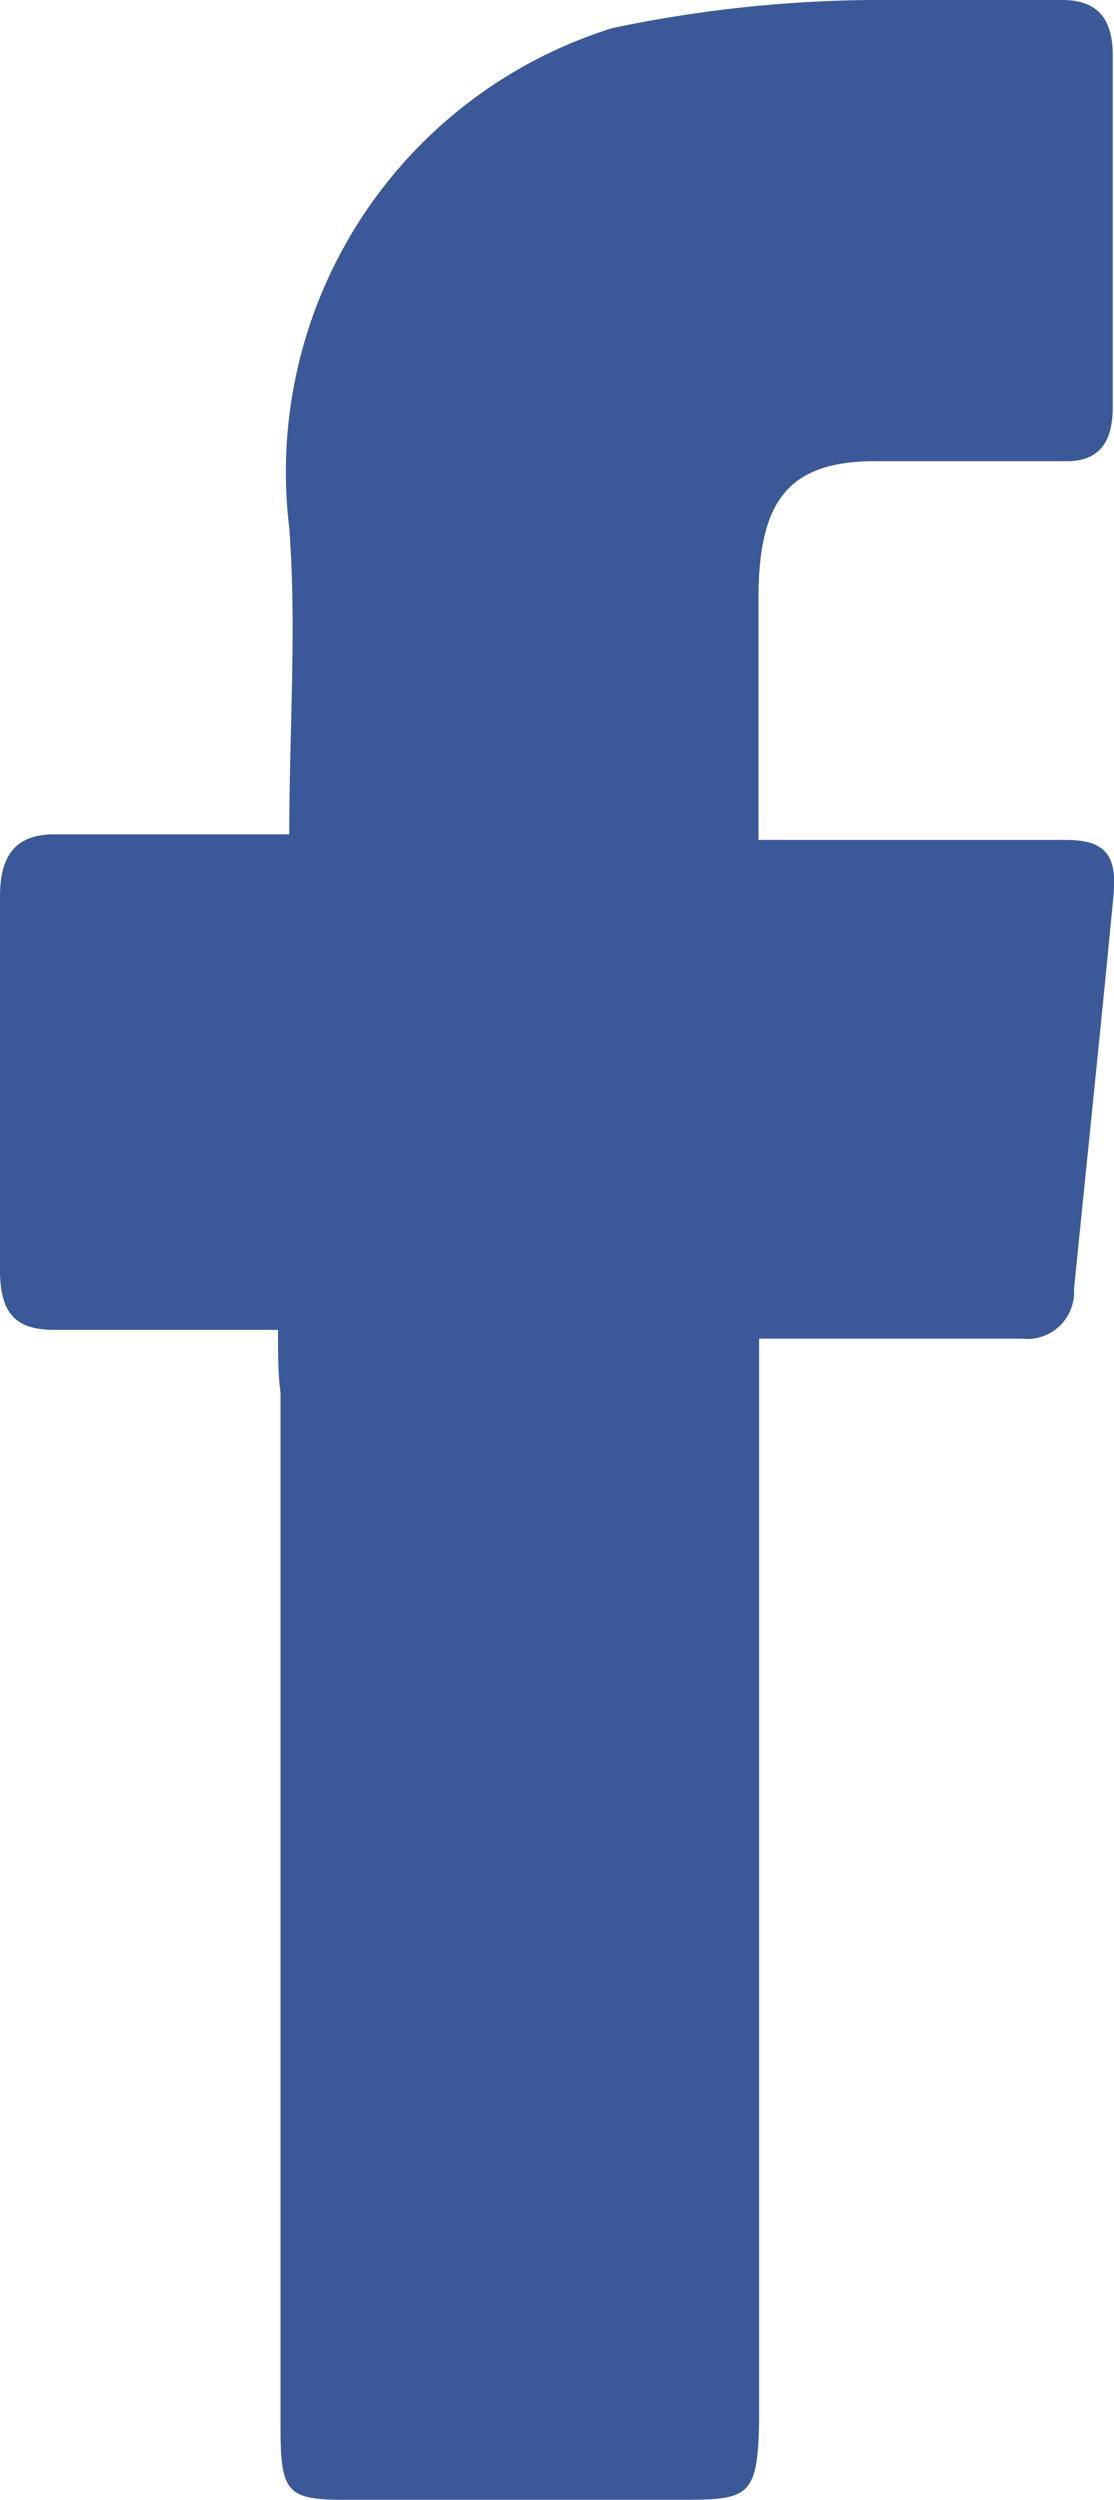 <svg xmlns="http://www.w3.org/2000/svg" viewBox="0 0 17.83 40"><defs><style>.cls-1{fill:#3b5998;}</style></defs><title>icone facebook</title><g id="Calque_2" data-name="Calque 2"><g id="Calque_1-2" data-name="Calque 1"><path class="cls-1" d="M4.45,21.28c-1.25,0-2.41,0-3.58,0-.62,0-.88-.26-.87-1,0-2,0-4,0-5.93,0-.68.26-1,.88-1,1.23,0,2.46,0,3.75,0,0-1.69.12-3.31,0-4.9a7.44,7.44,0,0,1,5.17-8A20.83,20.83,0,0,1,14.27,0C15.18,0,16.1,0,17,0c.56,0,.81.29.81.89,0,1.87,0,3.75,0,5.62,0,.61-.25.89-.8.87q-1.51,0-3,0c-1.37,0-1.86.61-1.87,2.15,0,1.27,0,2.54,0,3.91h2.93c.67,0,1.33,0,2,0s.81.3.75.91c-.2,2.09-.42,4.18-.63,6.28a.75.75,0,0,1-.84.79c-1.37,0-2.74,0-4.2,0v1q0,8.16,0,16.31C12.13,39.91,12,40,11,40H5.49c-.91,0-1-.14-1-1.17q0-8.27,0-16.55C4.45,22,4.45,21.67,4.45,21.28Z"/></g></g></svg>